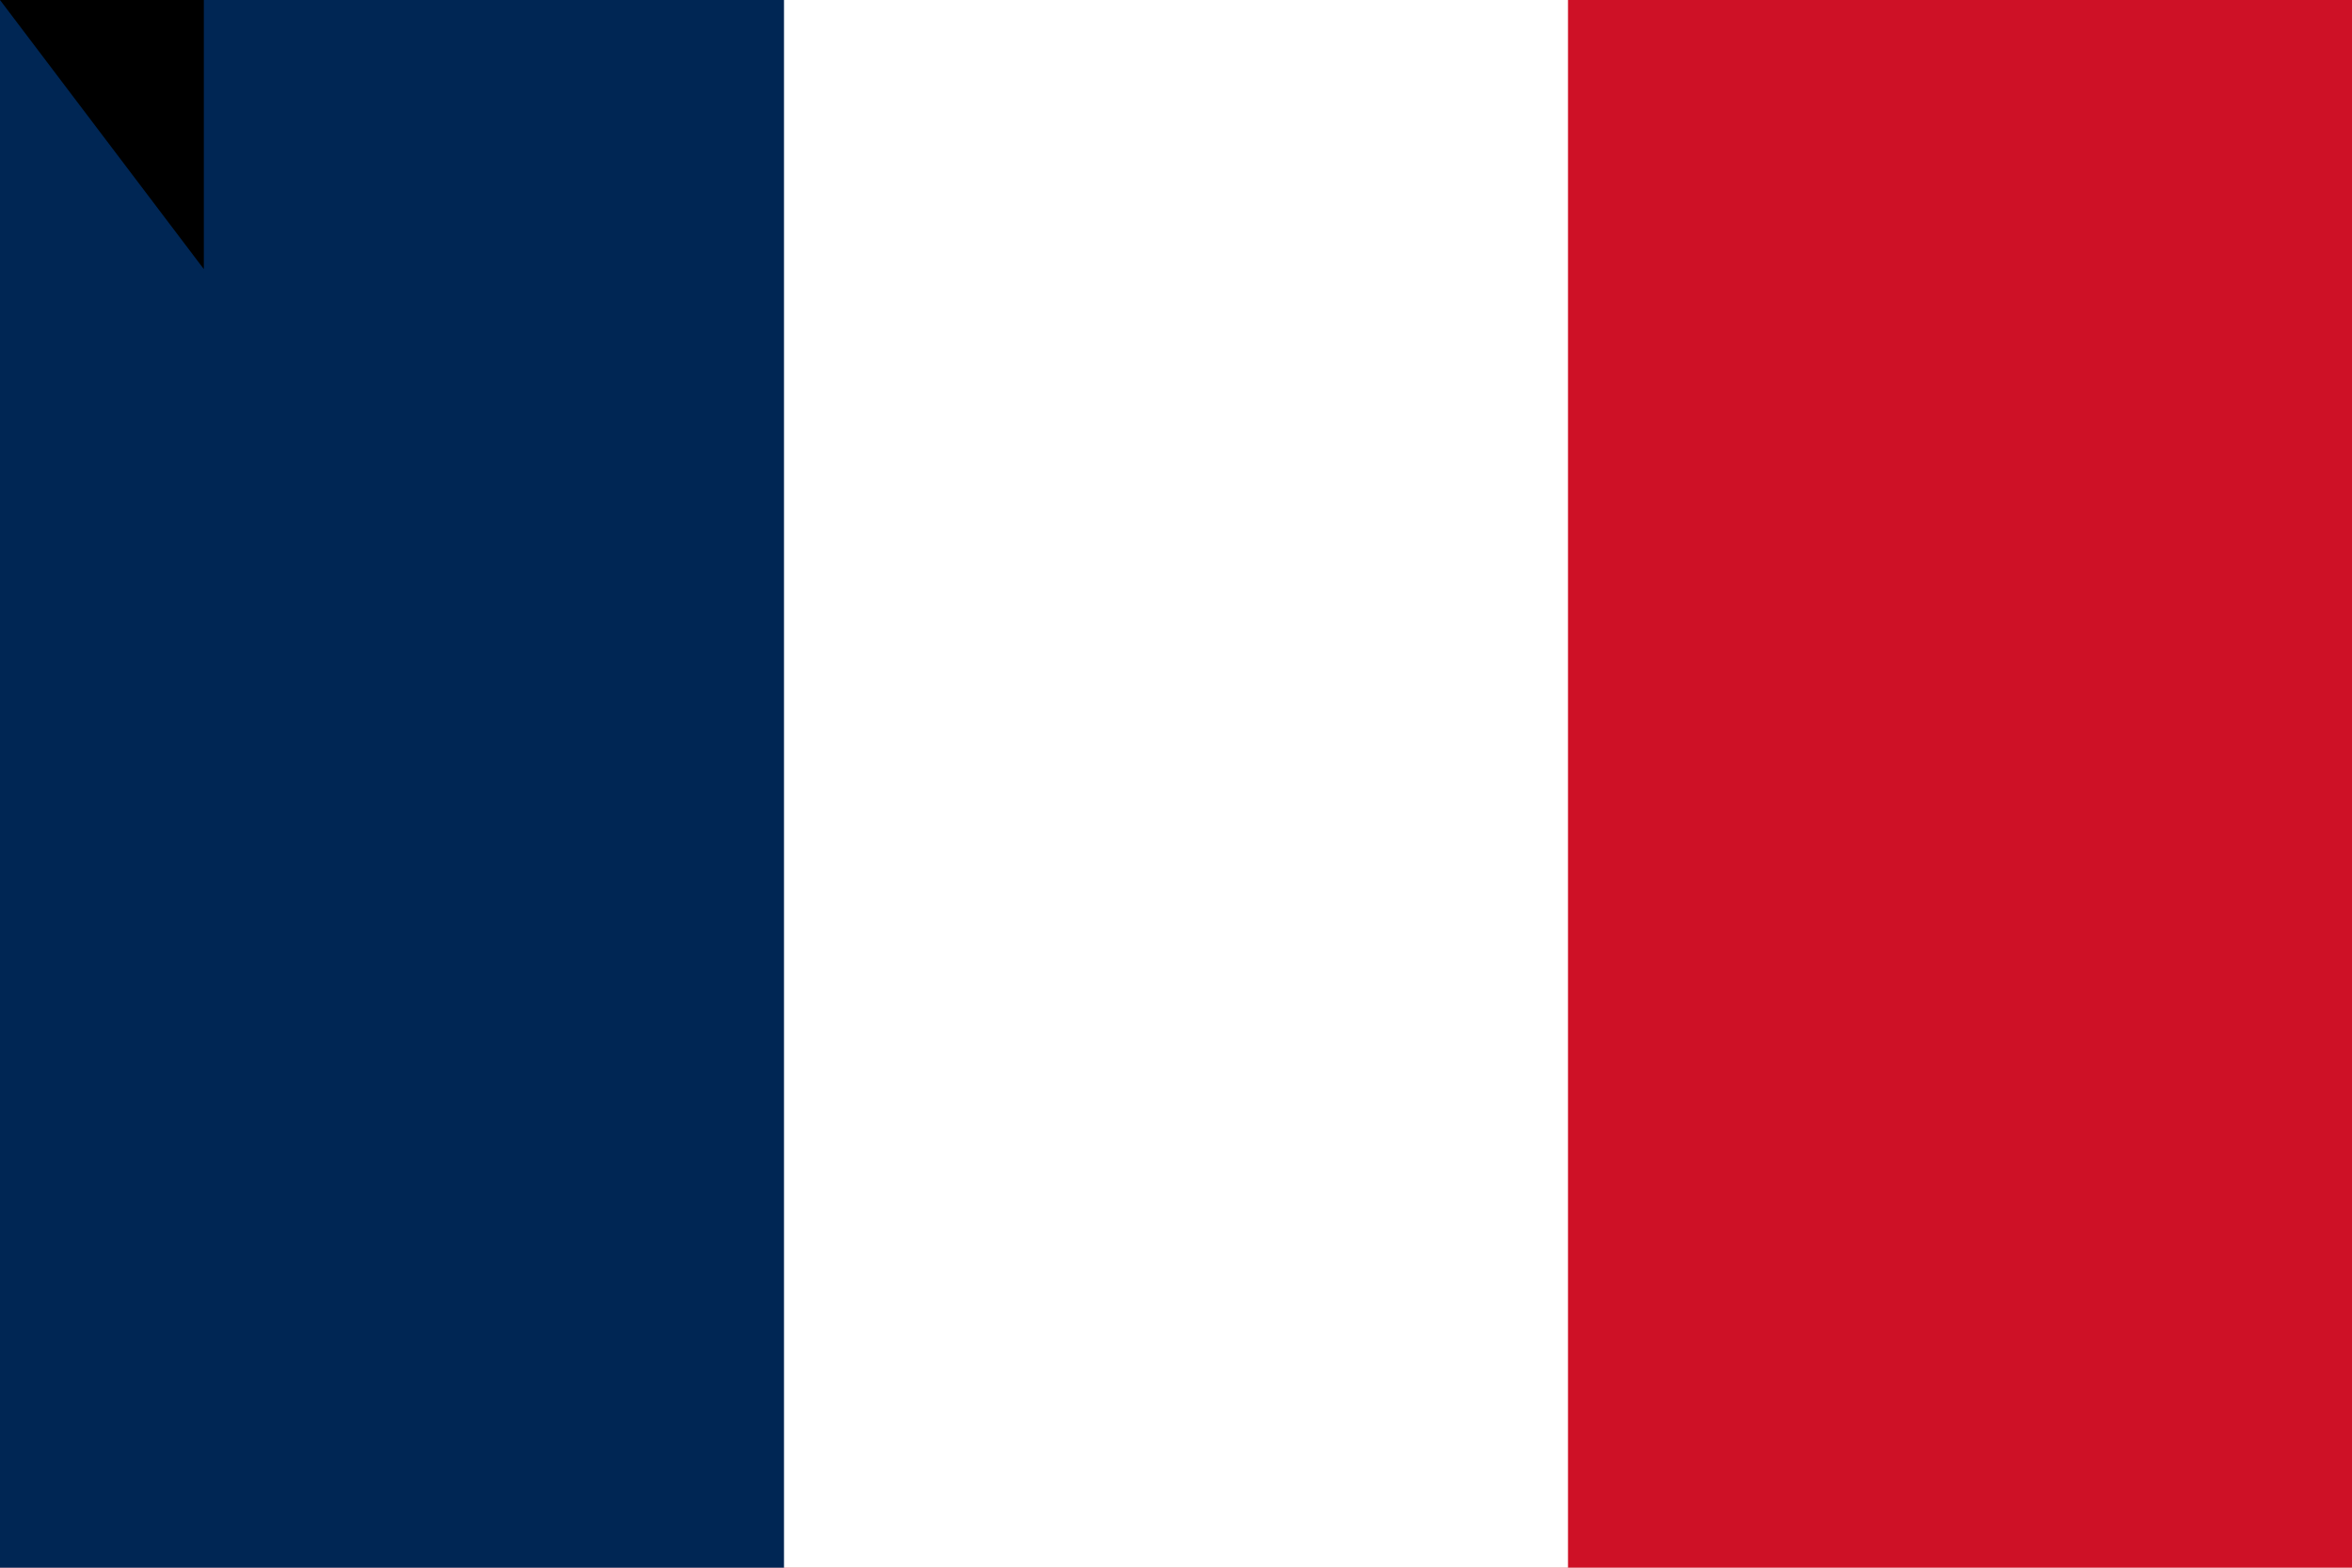 <?xml version="1.0" encoding="UTF-8"?>
<svg xmlns="http://www.w3.org/2000/svg" width="900" height="600">
<rect width="900" height="600" fill="#CE1126"/>
<rect width="600" height="600" fill="#FFFFFF"/>
<rect width="300" height="600" fill="#002654"/>
<path id="path-b7437" d="m m0 78 m0 103 m0 65 m0 65 m0 65 m0 65 m0 65 m0 65 m0 65 m0 65 m0 65 m0 65 m0 65 m0 65 m0 65 m0 65 m0 65 m0 65 m0 65 m0 65 m0 77 m0 48 m0 114 m0 47 m0 99 m0 104 m0 48 m0 71 m0 121 m0 65 m0 121 m0 50 m0 82 m0 53 m0 49 m0 82 m0 78 m0 49 m0 119 m0 74 m0 98 m0 53 m0 53 m0 102 m0 99 m0 43 m0 75 m0 78 m0 107 m0 74 m0 72 m0 48 m0 99 m0 43 m0 70 m0 48 m0 57 m0 67 m0 74 m0 73 m0 120 m0 83 m0 65 m0 52 m0 76 m0 118 m0 75 m0 100 m0 106 m0 51 m0 103 m0 89 m0 103 m0 65 m0 68 m0 122 m0 71 m0 108 m0 99 m0 88 m0 119 m0 105 m0 105 m0 50 m0 78 m0 81 m0 61 m0 61"/>
</svg>
